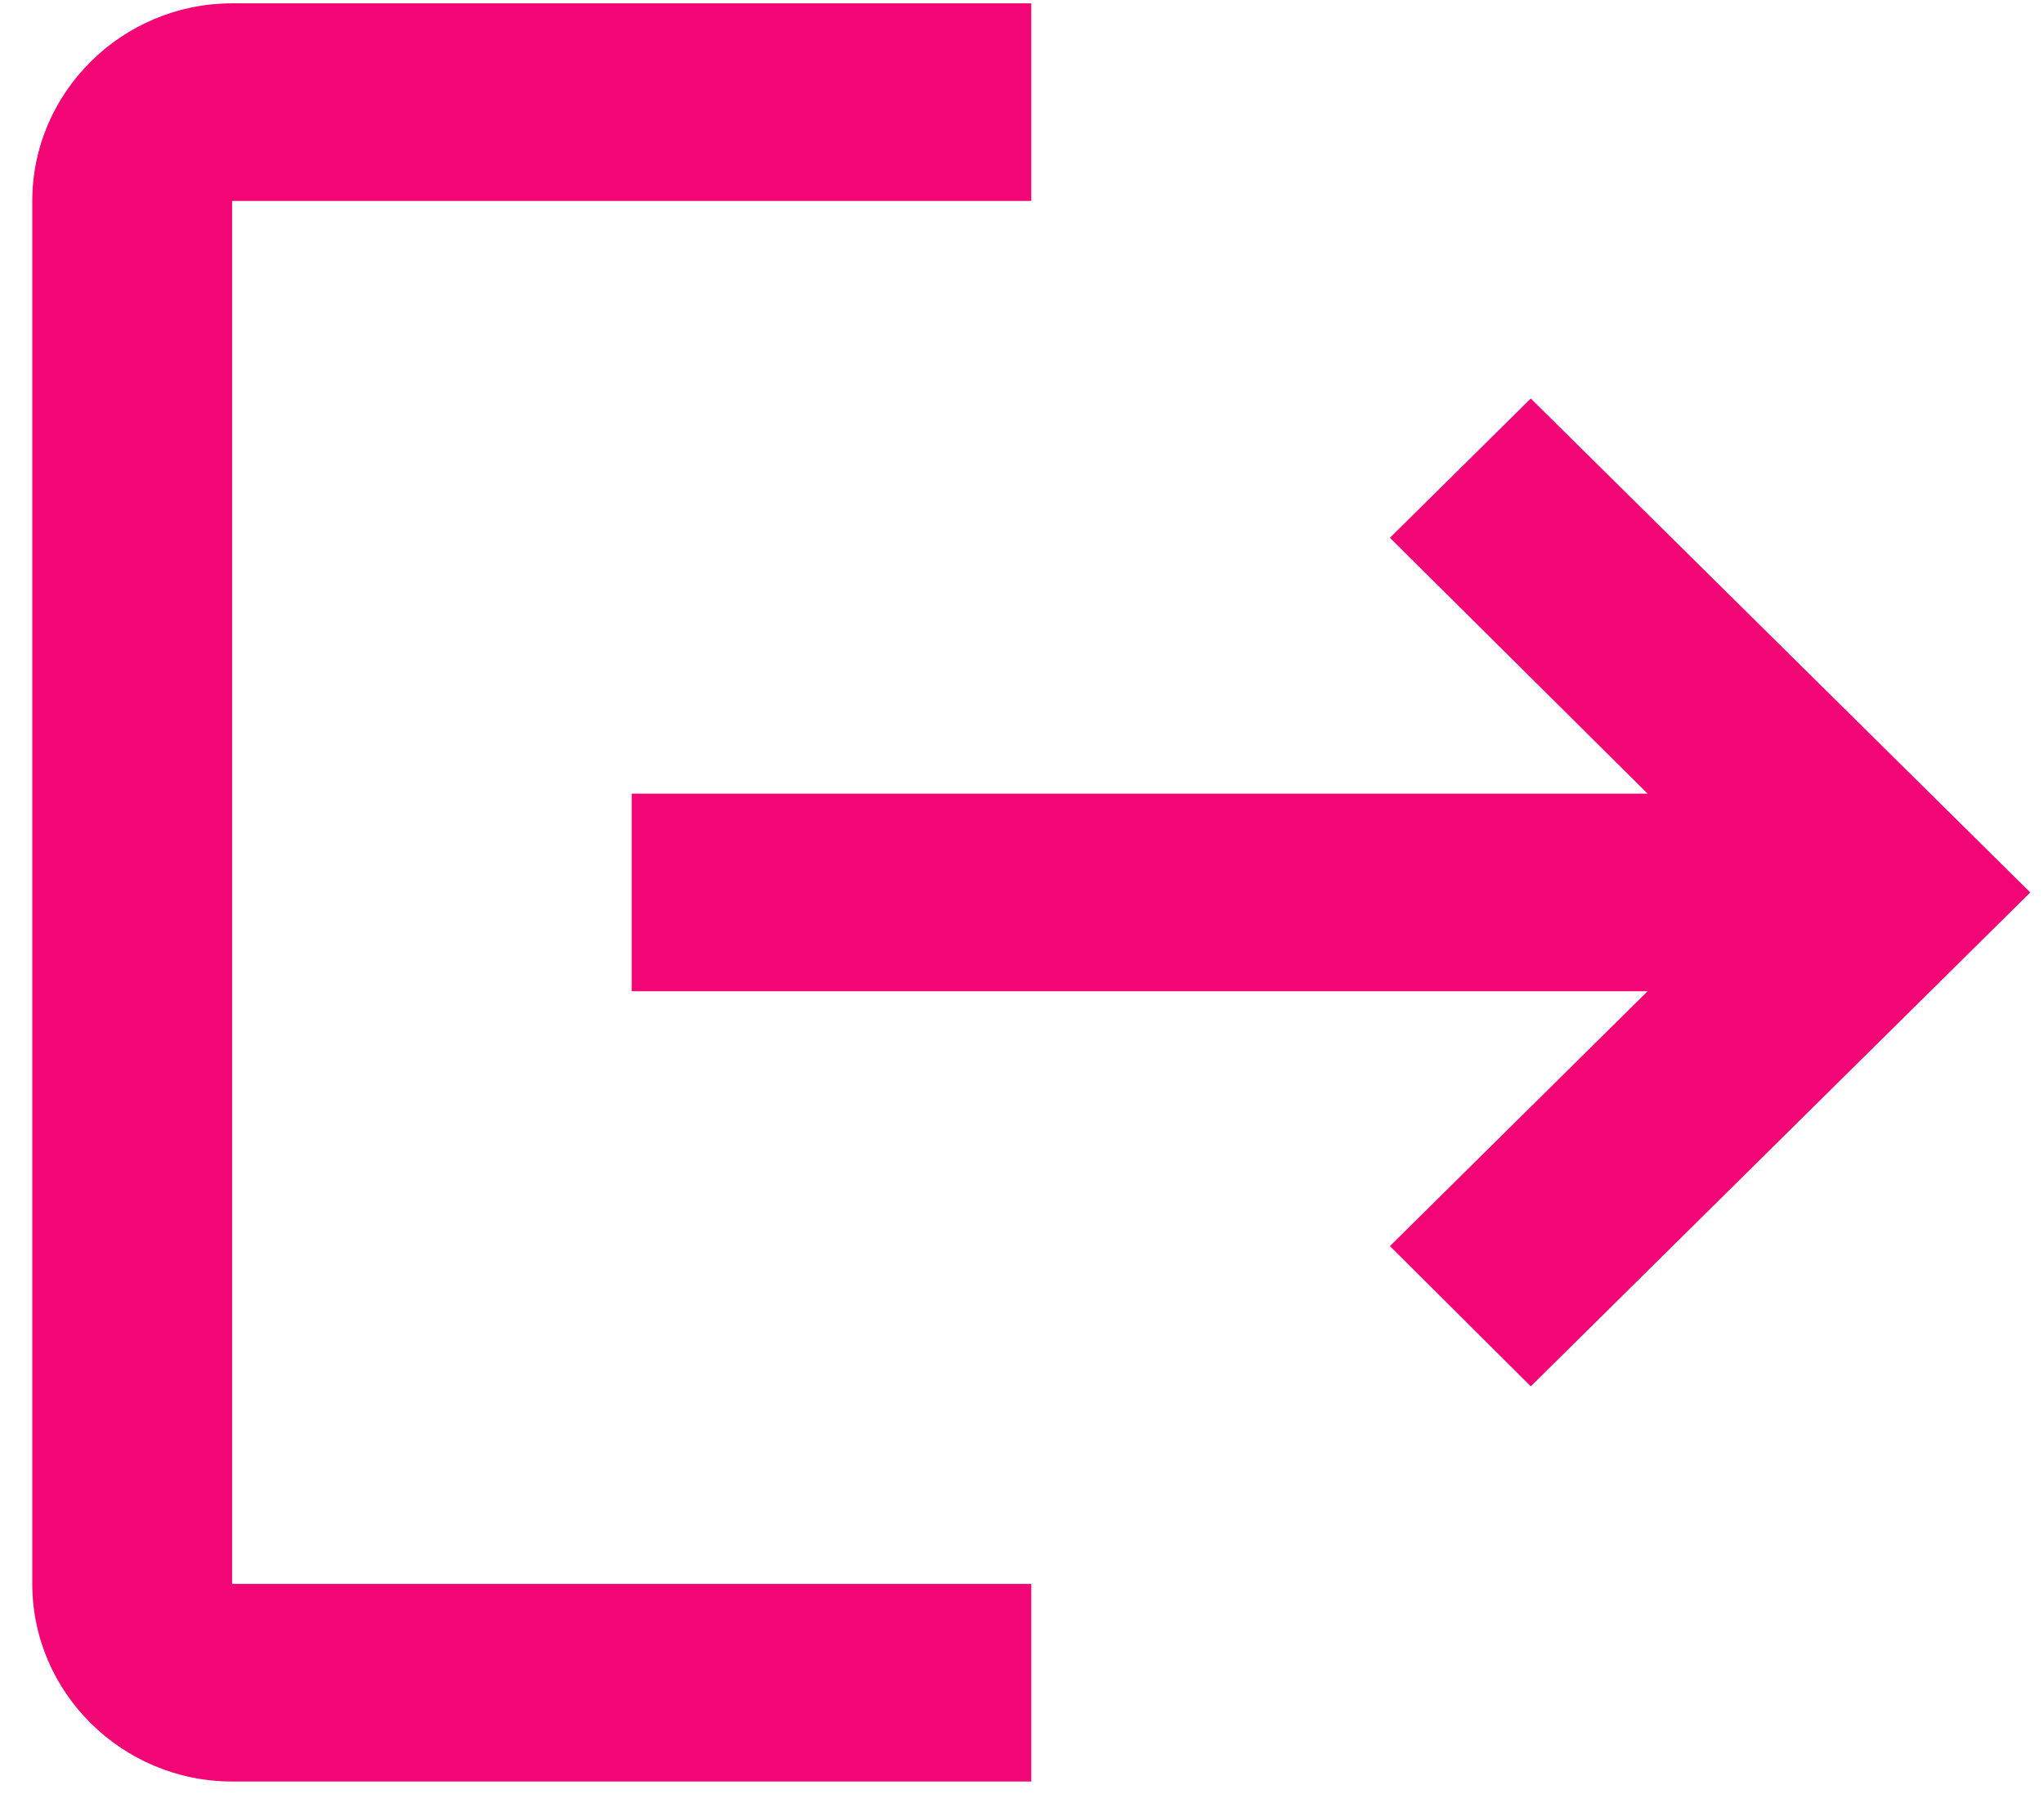 <svg width="49" height="43" viewBox="0 0 49 43" fill="none" xmlns="http://www.w3.org/2000/svg">
<path d="M36.697 9.552L33.32 12.891L39.498 19.024H15.143V23.76H39.498L33.32 29.869L36.697 33.231L48.671 21.392L36.697 9.552ZM5.564 4.816H24.722V0.08H5.564C2.93 0.08 0.774 2.211 0.774 4.816V37.967C0.774 40.572 2.93 42.703 5.564 42.703H24.722V37.967H5.564V4.816Z" fill="#F20574"/>
</svg>
